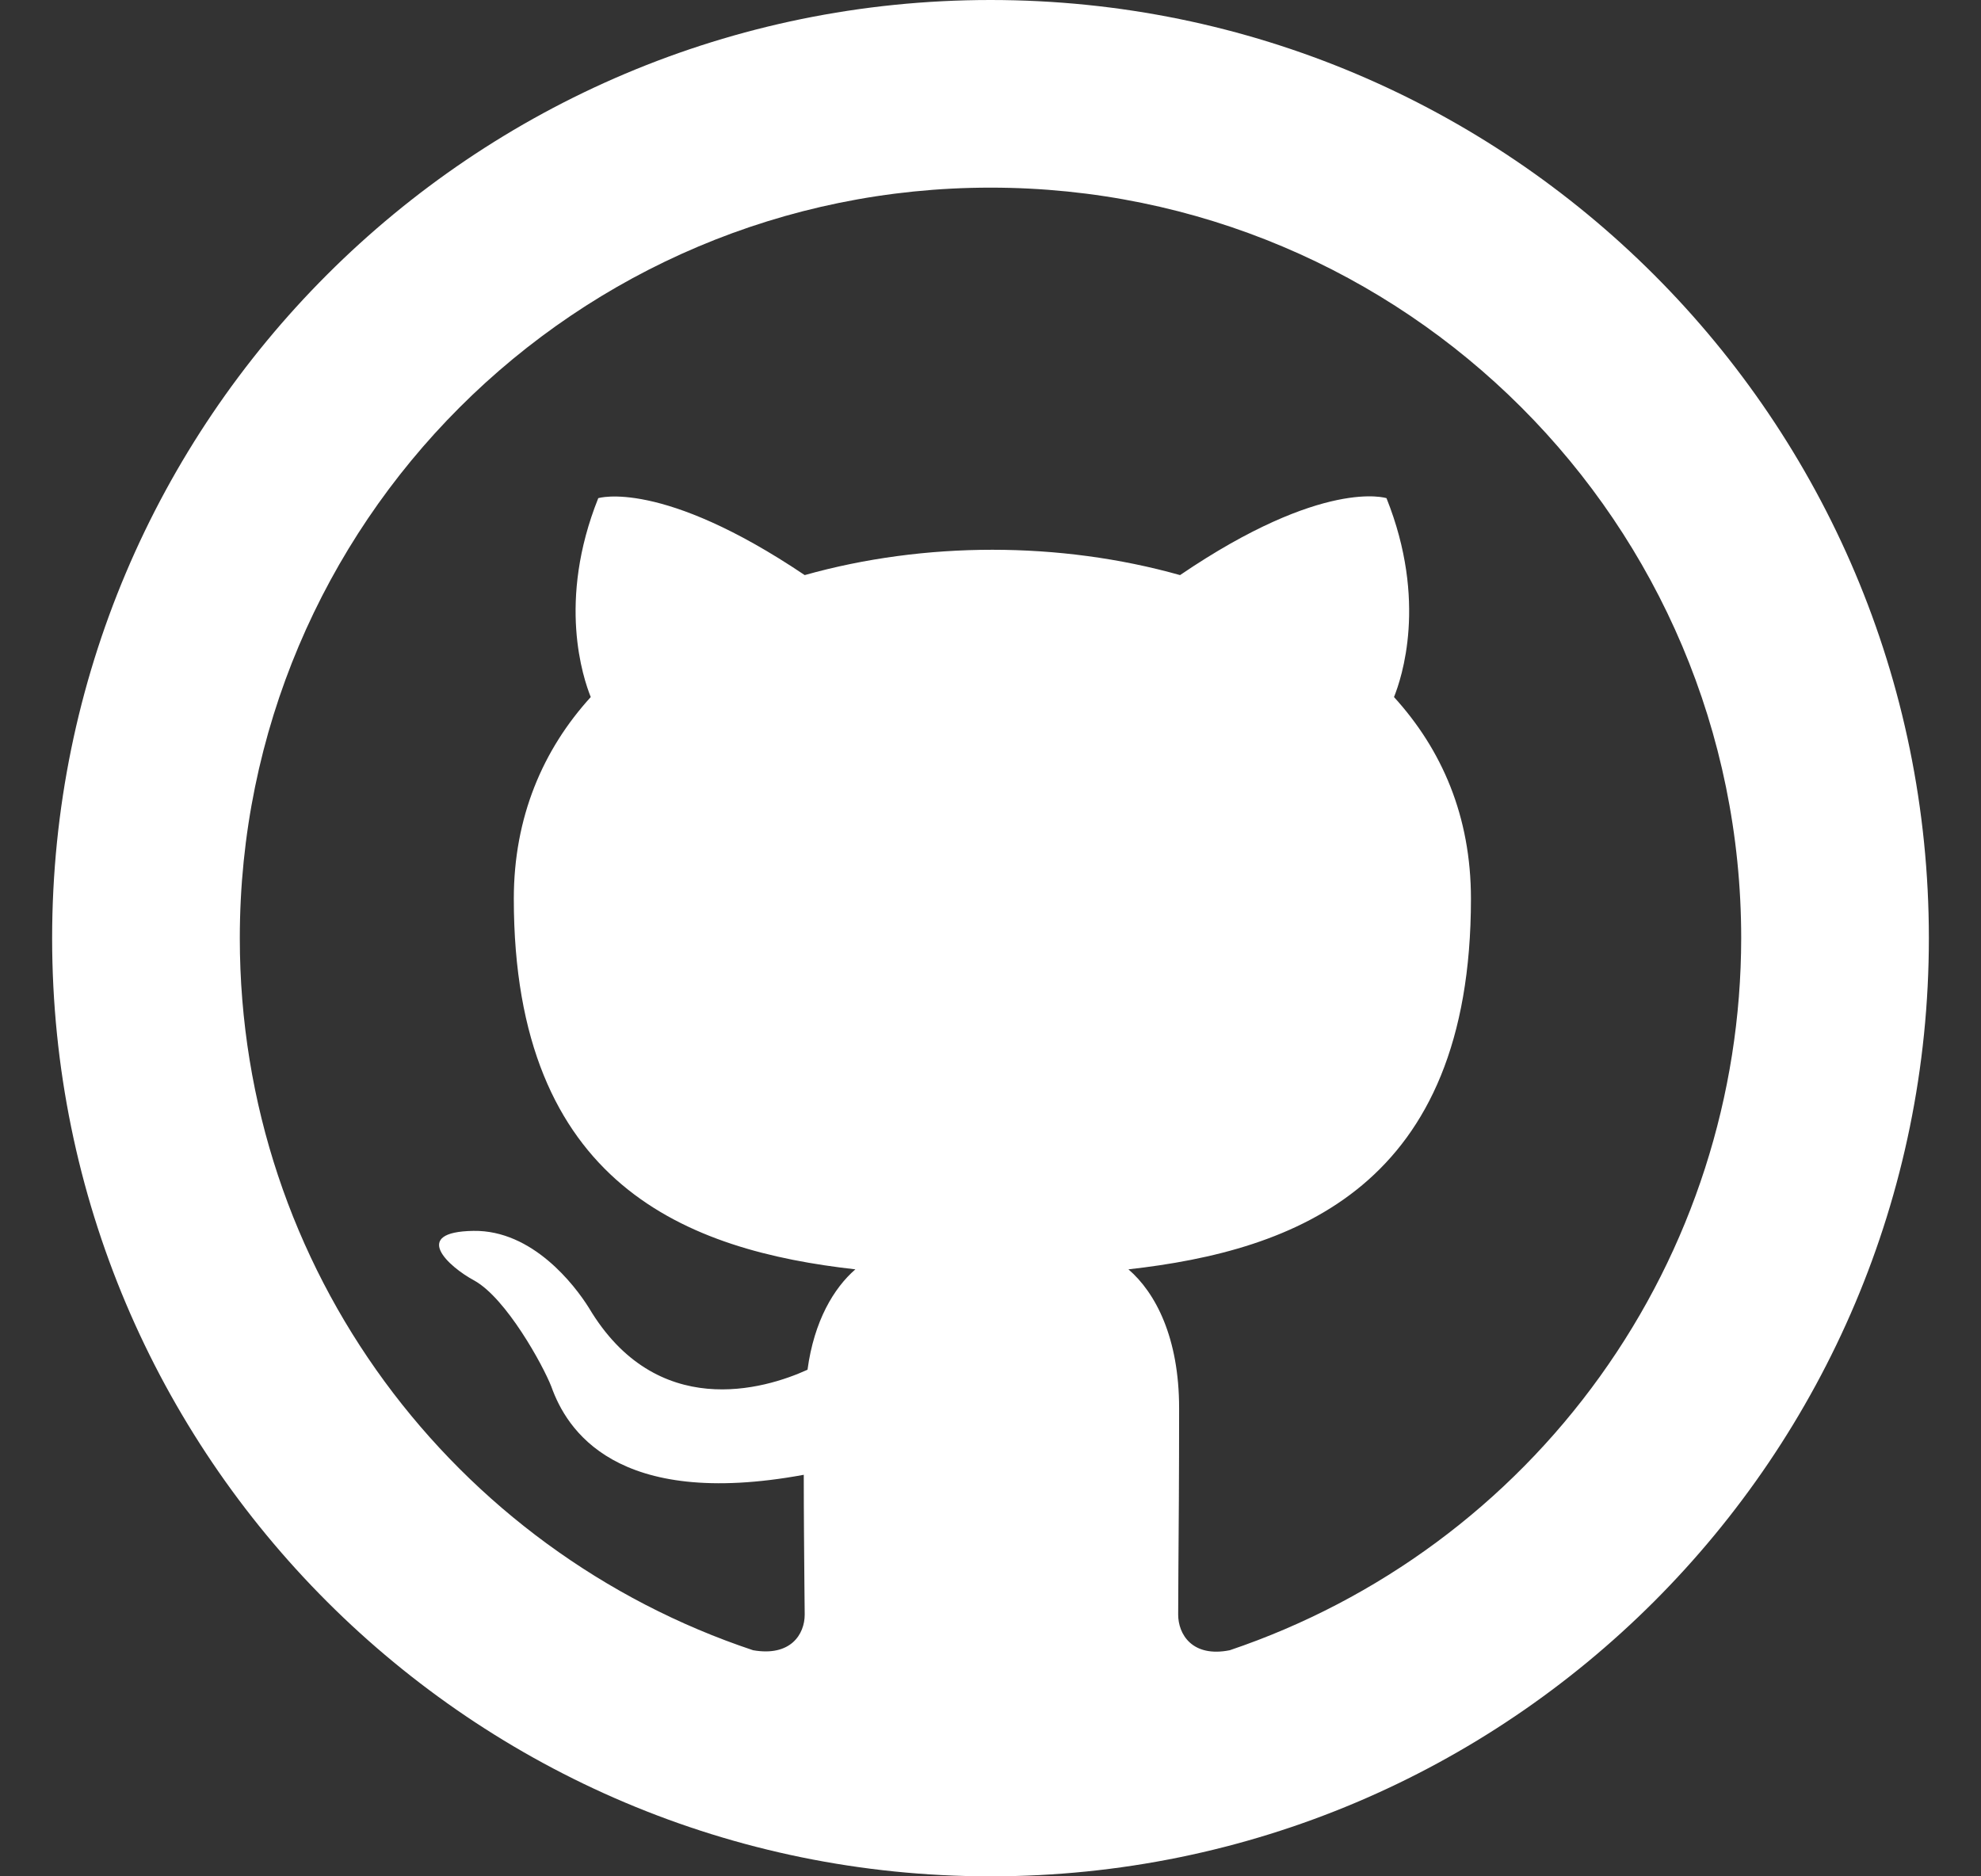 <svg width="19" height="18" viewBox="0 0 19 18" fill="none" xmlns="http://www.w3.org/2000/svg">
<rect x="0" y="0" width="19" height="18" fill="#333333" stroke="none"/>
<path fill-rule="evenodd" clip-rule="evenodd" d="M9.5 18C14.471 18 18.5 13.971 18.5 9C18.5 4.029 14.471 0 9.5 0C4.529 0 0.5 4.029 0.5 9C0.5 13.971 4.529 18 9.5 18ZM2.3 9C2.3 5.022 5.522 1.8 9.5 1.8C13.478 1.8 16.7 5.022 16.7 9C16.699 10.509 16.226 11.979 15.346 13.204C14.466 14.43 13.224 15.348 11.795 15.831C11.435 15.903 11.3 15.678 11.3 15.489C11.3 15.408 11.301 15.267 11.302 15.08C11.305 14.707 11.309 14.15 11.309 13.509C11.309 12.834 11.084 12.402 10.823 12.177C12.425 11.997 14.108 11.385 14.108 8.622C14.108 7.83 13.829 7.191 13.37 6.687C13.442 6.507 13.694 5.769 13.298 4.779C13.298 4.779 12.695 4.581 11.318 5.517C10.742 5.355 10.13 5.274 9.518 5.274C8.906 5.274 8.294 5.355 7.718 5.517C6.341 4.59 5.738 4.779 5.738 4.779C5.342 5.769 5.594 6.507 5.666 6.687C5.207 7.191 4.928 7.839 4.928 8.622C4.928 11.376 6.602 11.997 8.204 12.177C7.997 12.357 7.808 12.672 7.745 13.14C7.331 13.329 6.296 13.635 5.648 12.546C5.513 12.33 5.108 11.799 4.541 11.808C3.938 11.817 4.298 12.15 4.55 12.285C4.856 12.456 5.207 13.095 5.288 13.302C5.432 13.707 5.9 14.481 7.709 14.148C7.709 14.541 7.713 14.92 7.715 15.182C7.717 15.322 7.718 15.43 7.718 15.489C7.718 15.678 7.583 15.894 7.223 15.831C4.361 14.877 2.3 12.186 2.3 9Z" fill="white"/>
</svg>
